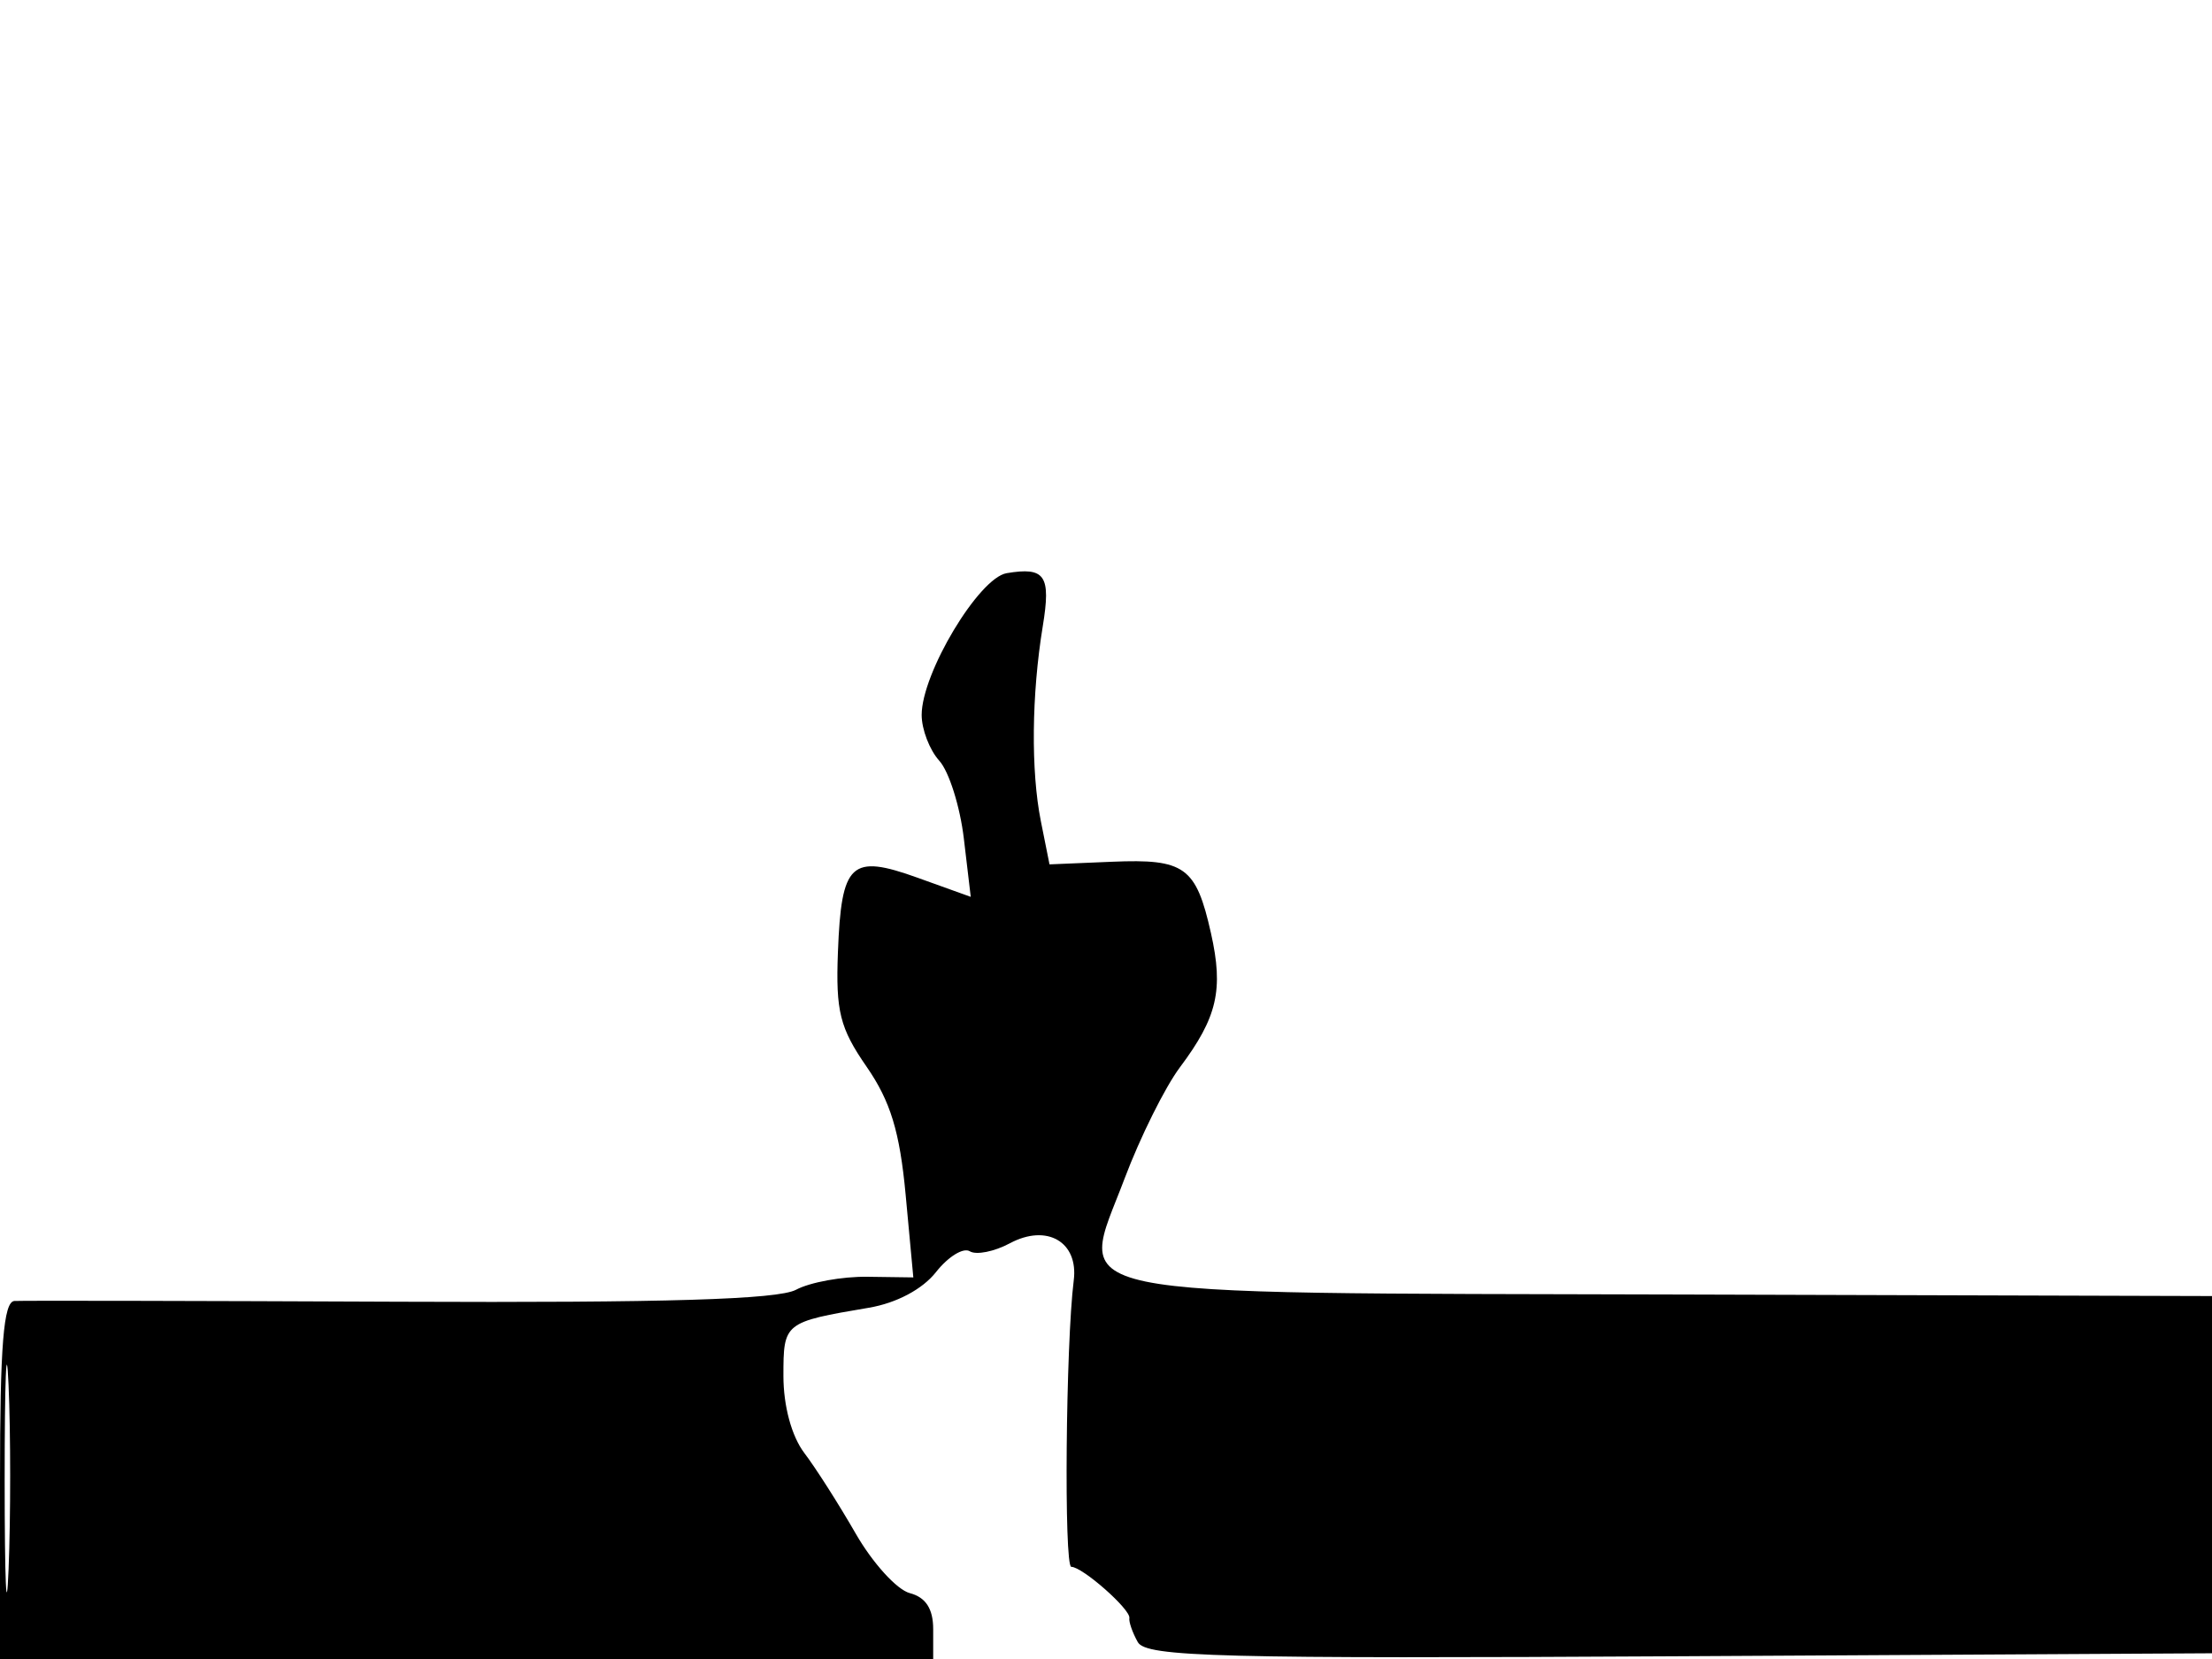 <svg xmlns="http://www.w3.org/2000/svg" width="192" height="144" viewBox="0 0 192 144" version="1.1">
	<path d="M 87.380 49.751 C 84.965 50.154, 80 58.433, 80 62.057 C 80 63.314, 80.689 65.104, 81.531 66.034 C 82.373 66.964, 83.331 70.003, 83.661 72.786 L 84.260 77.846 79.661 76.192 C 73.849 74.102, 73.031 74.864, 72.731 82.649 C 72.534 87.779, 72.899 89.237, 75.221 92.592 C 77.293 95.587, 78.101 98.234, 78.609 103.701 L 79.276 110.878 75.289 110.823 C 73.096 110.793, 70.309 111.300, 69.096 111.949 C 67.516 112.794, 57.766 113.089, 34.695 112.989 C 16.988 112.912, 1.938 112.883, 1.250 112.924 C 0.307 112.981, 0 116.807, 0 128.500 L 0 144 40.500 144 L 81 144 81 141.406 C 81 139.641, 80.352 138.643, 78.969 138.282 C 77.852 137.990, 75.742 135.669, 74.281 133.125 C 72.819 130.581, 70.808 127.427, 69.812 126.115 C 68.714 124.670, 68 122.037, 68 119.433 C 68 114.797, 68.046 114.760, 75.416 113.511 C 77.816 113.104, 80.074 111.905, 81.246 110.414 C 82.299 109.076, 83.617 108.263, 84.175 108.608 C 84.734 108.954, 86.302 108.641, 87.660 107.914 C 90.868 106.197, 93.622 107.796, 93.201 111.131 C 92.506 116.638, 92.340 136, 92.988 136 C 93.955 136, 98.156 139.706, 98.028 140.445 C 97.971 140.774, 98.299 141.712, 98.758 142.531 C 99.480 143.822, 105.761 143.986, 146.045 143.760 L 192.500 143.500 192.771 128 L 193.041 112.500 145.974 112.363 C 90.365 112.202, 93.629 112.881, 97.610 102.305 C 98.960 98.717, 101.123 94.368, 102.417 92.641 C 105.663 88.304, 106.216 85.915, 105.110 80.994 C 103.818 75.242, 102.839 74.535, 96.534 74.799 L 91.096 75.027 90.343 71.263 C 89.474 66.915, 89.540 60.289, 90.510 54.367 C 91.235 49.948, 90.723 49.193, 87.380 49.751 M 0.405 128.500 C 0.406 137.300, 0.559 140.766, 0.745 136.203 C 0.930 131.639, 0.929 124.439, 0.742 120.203 C 0.555 115.966, 0.404 119.700, 0.405 128.500" stroke="none" fill="black" fill-rule="evenodd"/>
</svg>